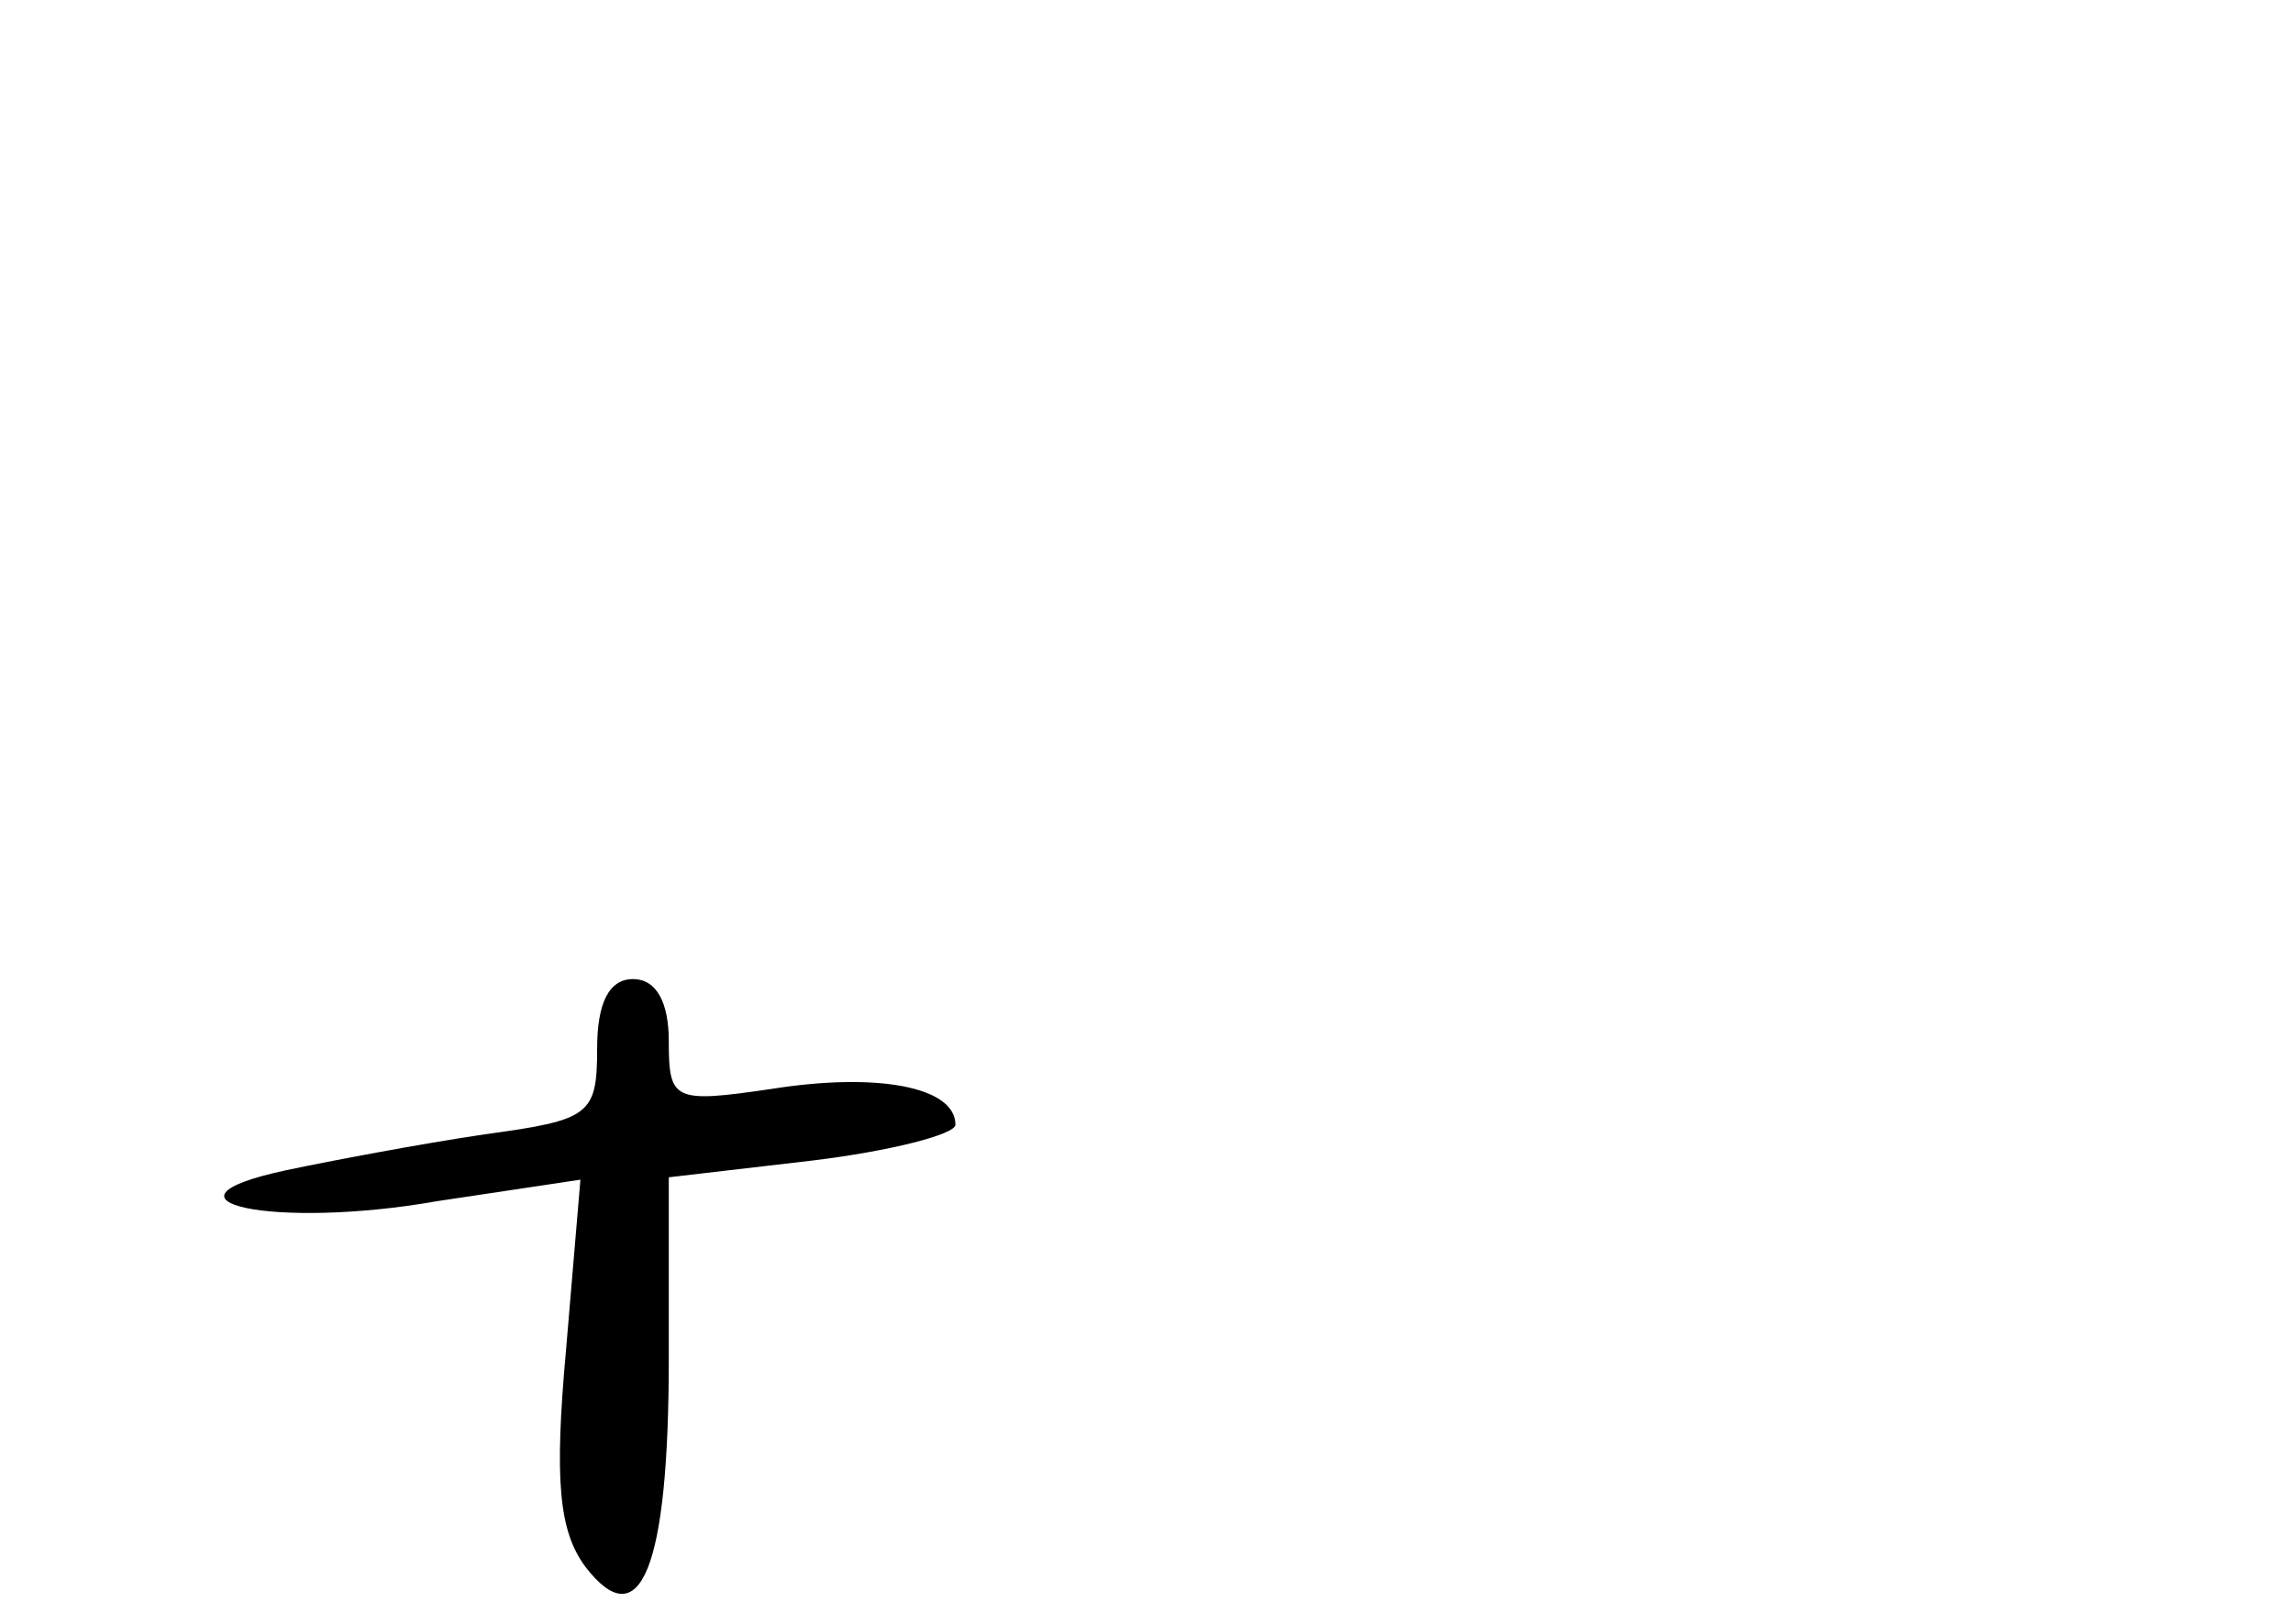 <?xml version="1.0" standalone="no"?>
<!DOCTYPE svg PUBLIC "-//W3C//DTD SVG 20010904//EN"
 "http://www.w3.org/TR/2001/REC-SVG-20010904/DTD/svg10.dtd">
<svg version="1.0" xmlns="http://www.w3.org/2000/svg"
 width="96pt" height="68pt" viewBox="0 0 96 68"
 preserveAspectRatio="xMidYMid meet">
<g transform="translate(0,68) scale(0.1,-0.1)"
fill="#000000" stroke="none">
<path d="M250 241 c0 -28 -3 -30 -47 -36 -27 -4 -64 -11 -83 -15 -61 -13 -5
-25 63 -13 l60 9 -6 -71 c-5 -55 -3 -76 8 -91 23 -30 35 -1 35 87 l0 76 60 7
c33 4 60 11 60 15 0 16 -33 22 -77 15 -41 -6 -43 -5 -43 20 0 16 -5 26 -15 26
-10 0 -15 -10 -15 -29z"/>
</g>
</svg>
